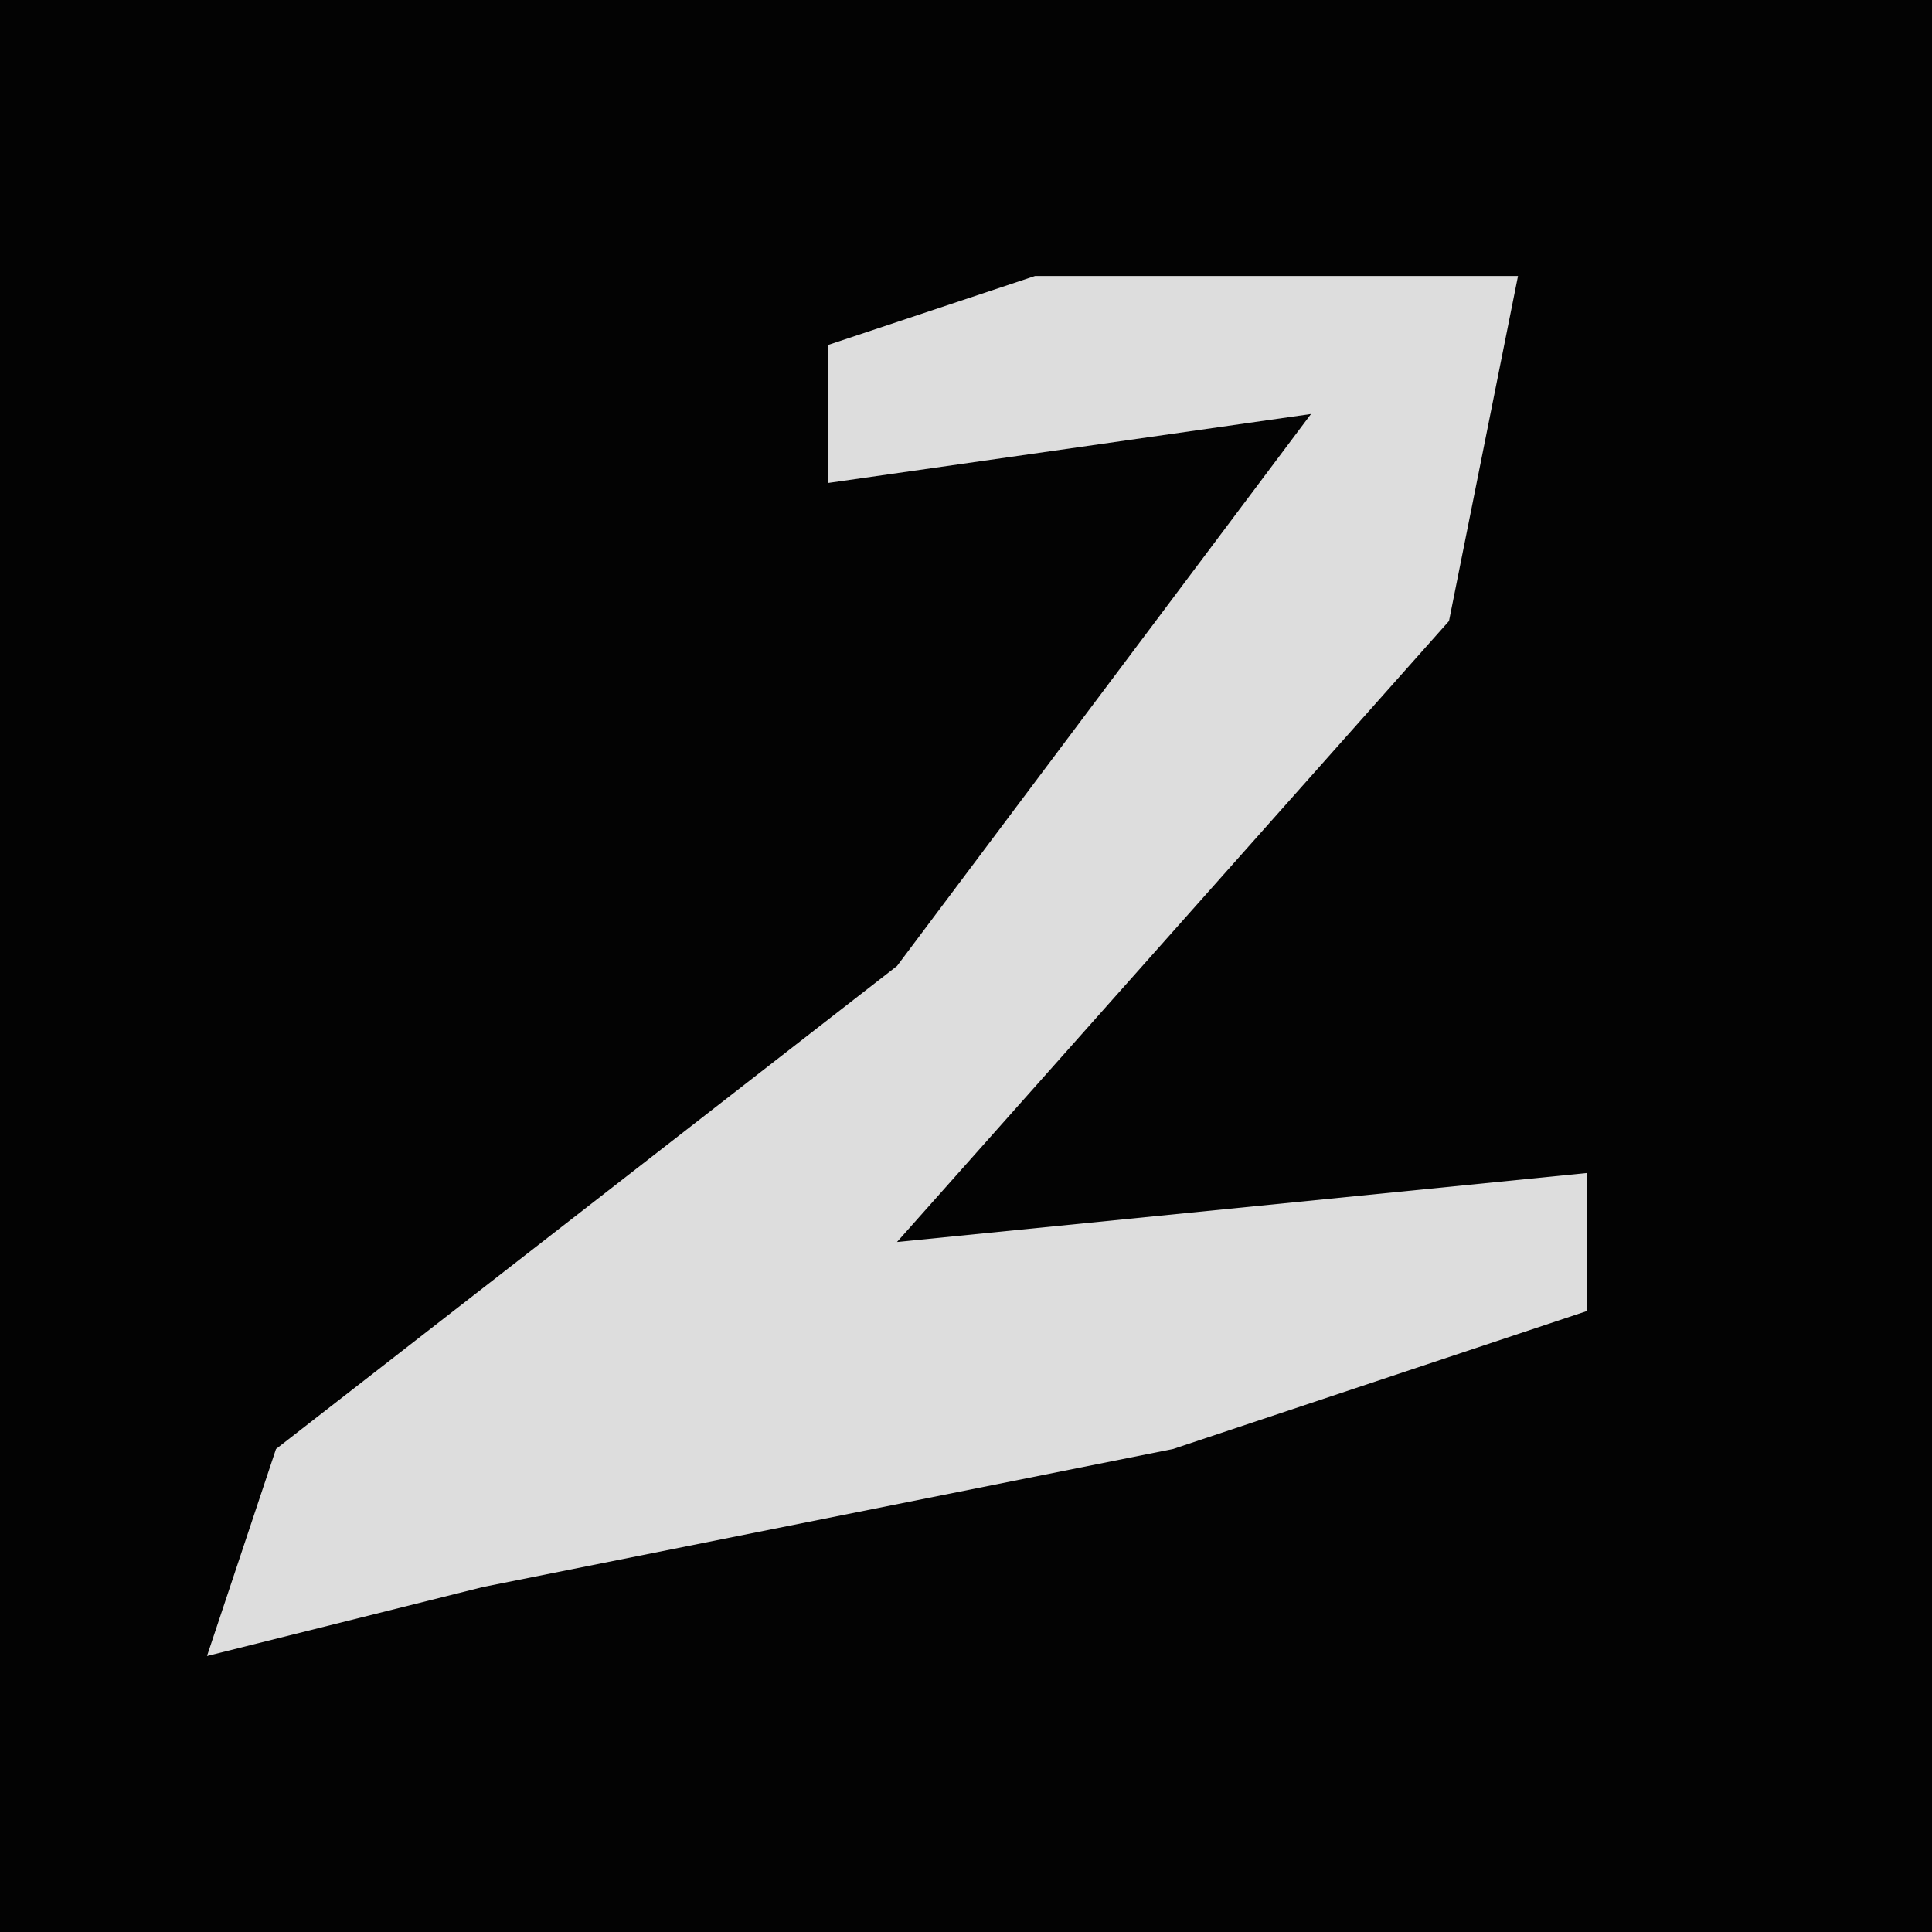 <?xml version="1.0" encoding="UTF-8"?>
<svg version="1.1" xmlns="http://www.w3.org/2000/svg" width="28" height="28">
<path d="M0,0 L28,0 L28,28 L0,28 Z " fill="#030303" transform="translate(0,0)"/>
<path d="M0,0 L7,0 L6,5 L-2,14 L8,13 L8,15 L2,17 L-8,19 L-12,20 L-11,17 L-2,10 L4,2 L-3,3 L-3,1 Z " fill="#DDDDDD" transform="translate(15,4)"/>
</svg>

